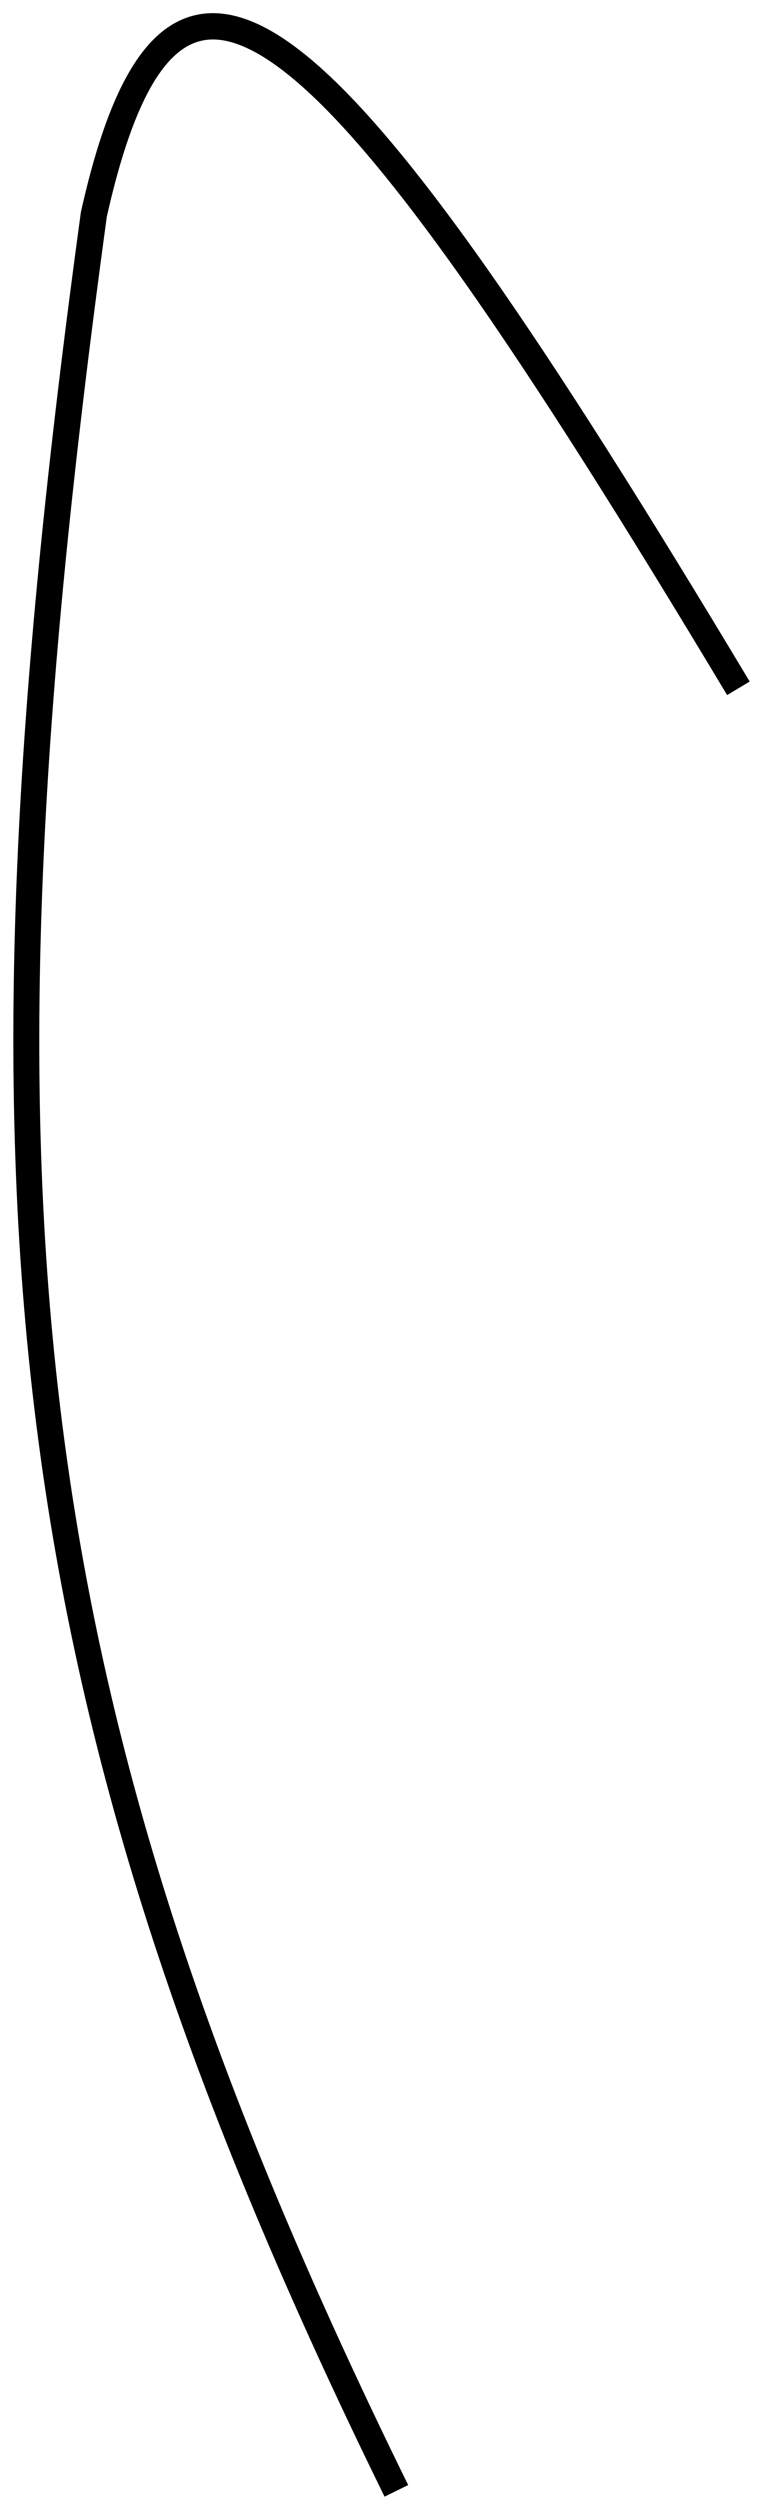 <svg width="29" height="95" viewBox="0 0 29 95" version="1.1" xmlns="http://www.w3.org/2000/svg" xmlns:xlink="http://www.w3.org/1999/xlink" xmlns:figma="http://www.figma.com/figma/ns">
<title>Vector 9</title>
<desc>Created using Figma</desc>
<g id="Canvas" transform="translate(172 -352)" figma:type="canvas">
<g id="Vector 9" style="mix-blend-mode:normal;" figma:type="vector">
<use xlink:href="#path0_stroke" transform="translate(-171 353)" style="mix-blend-mode:normal;"/>
</g>
</g>
<defs>
<path id="path0_stroke" d="M 2.565 7.157L 2.077 7.048L 2.073 7.068L 2.07 7.089L 2.565 7.157ZM 27.494 24.9C 23.584 18.378 20.278 13.133 17.478 9.156C 14.681 5.186 12.355 2.428 10.394 0.913C 9.413 0.154 8.484 -0.325 7.601 -0.46C 6.694 -0.6 5.873 -0.37 5.157 0.207C 3.79 1.312 2.832 3.673 2.077 7.048L 3.053 7.266C 3.811 3.876 4.718 1.848 5.785 0.986C 6.288 0.58 6.827 0.432 7.449 0.528C 8.097 0.628 8.867 0.996 9.783 1.704C 11.616 3.121 13.87 5.771 16.66 9.732C 19.446 13.688 22.732 18.901 26.636 25.414L 27.494 24.9ZM 2.07 7.089C -3.007 44.294 -1.22 63.643 13.616 93.877L 14.514 93.436C -0.257 63.373 -2.007 44.316 3.061 7.224L 2.07 7.089Z"/>
</defs>
</svg>
